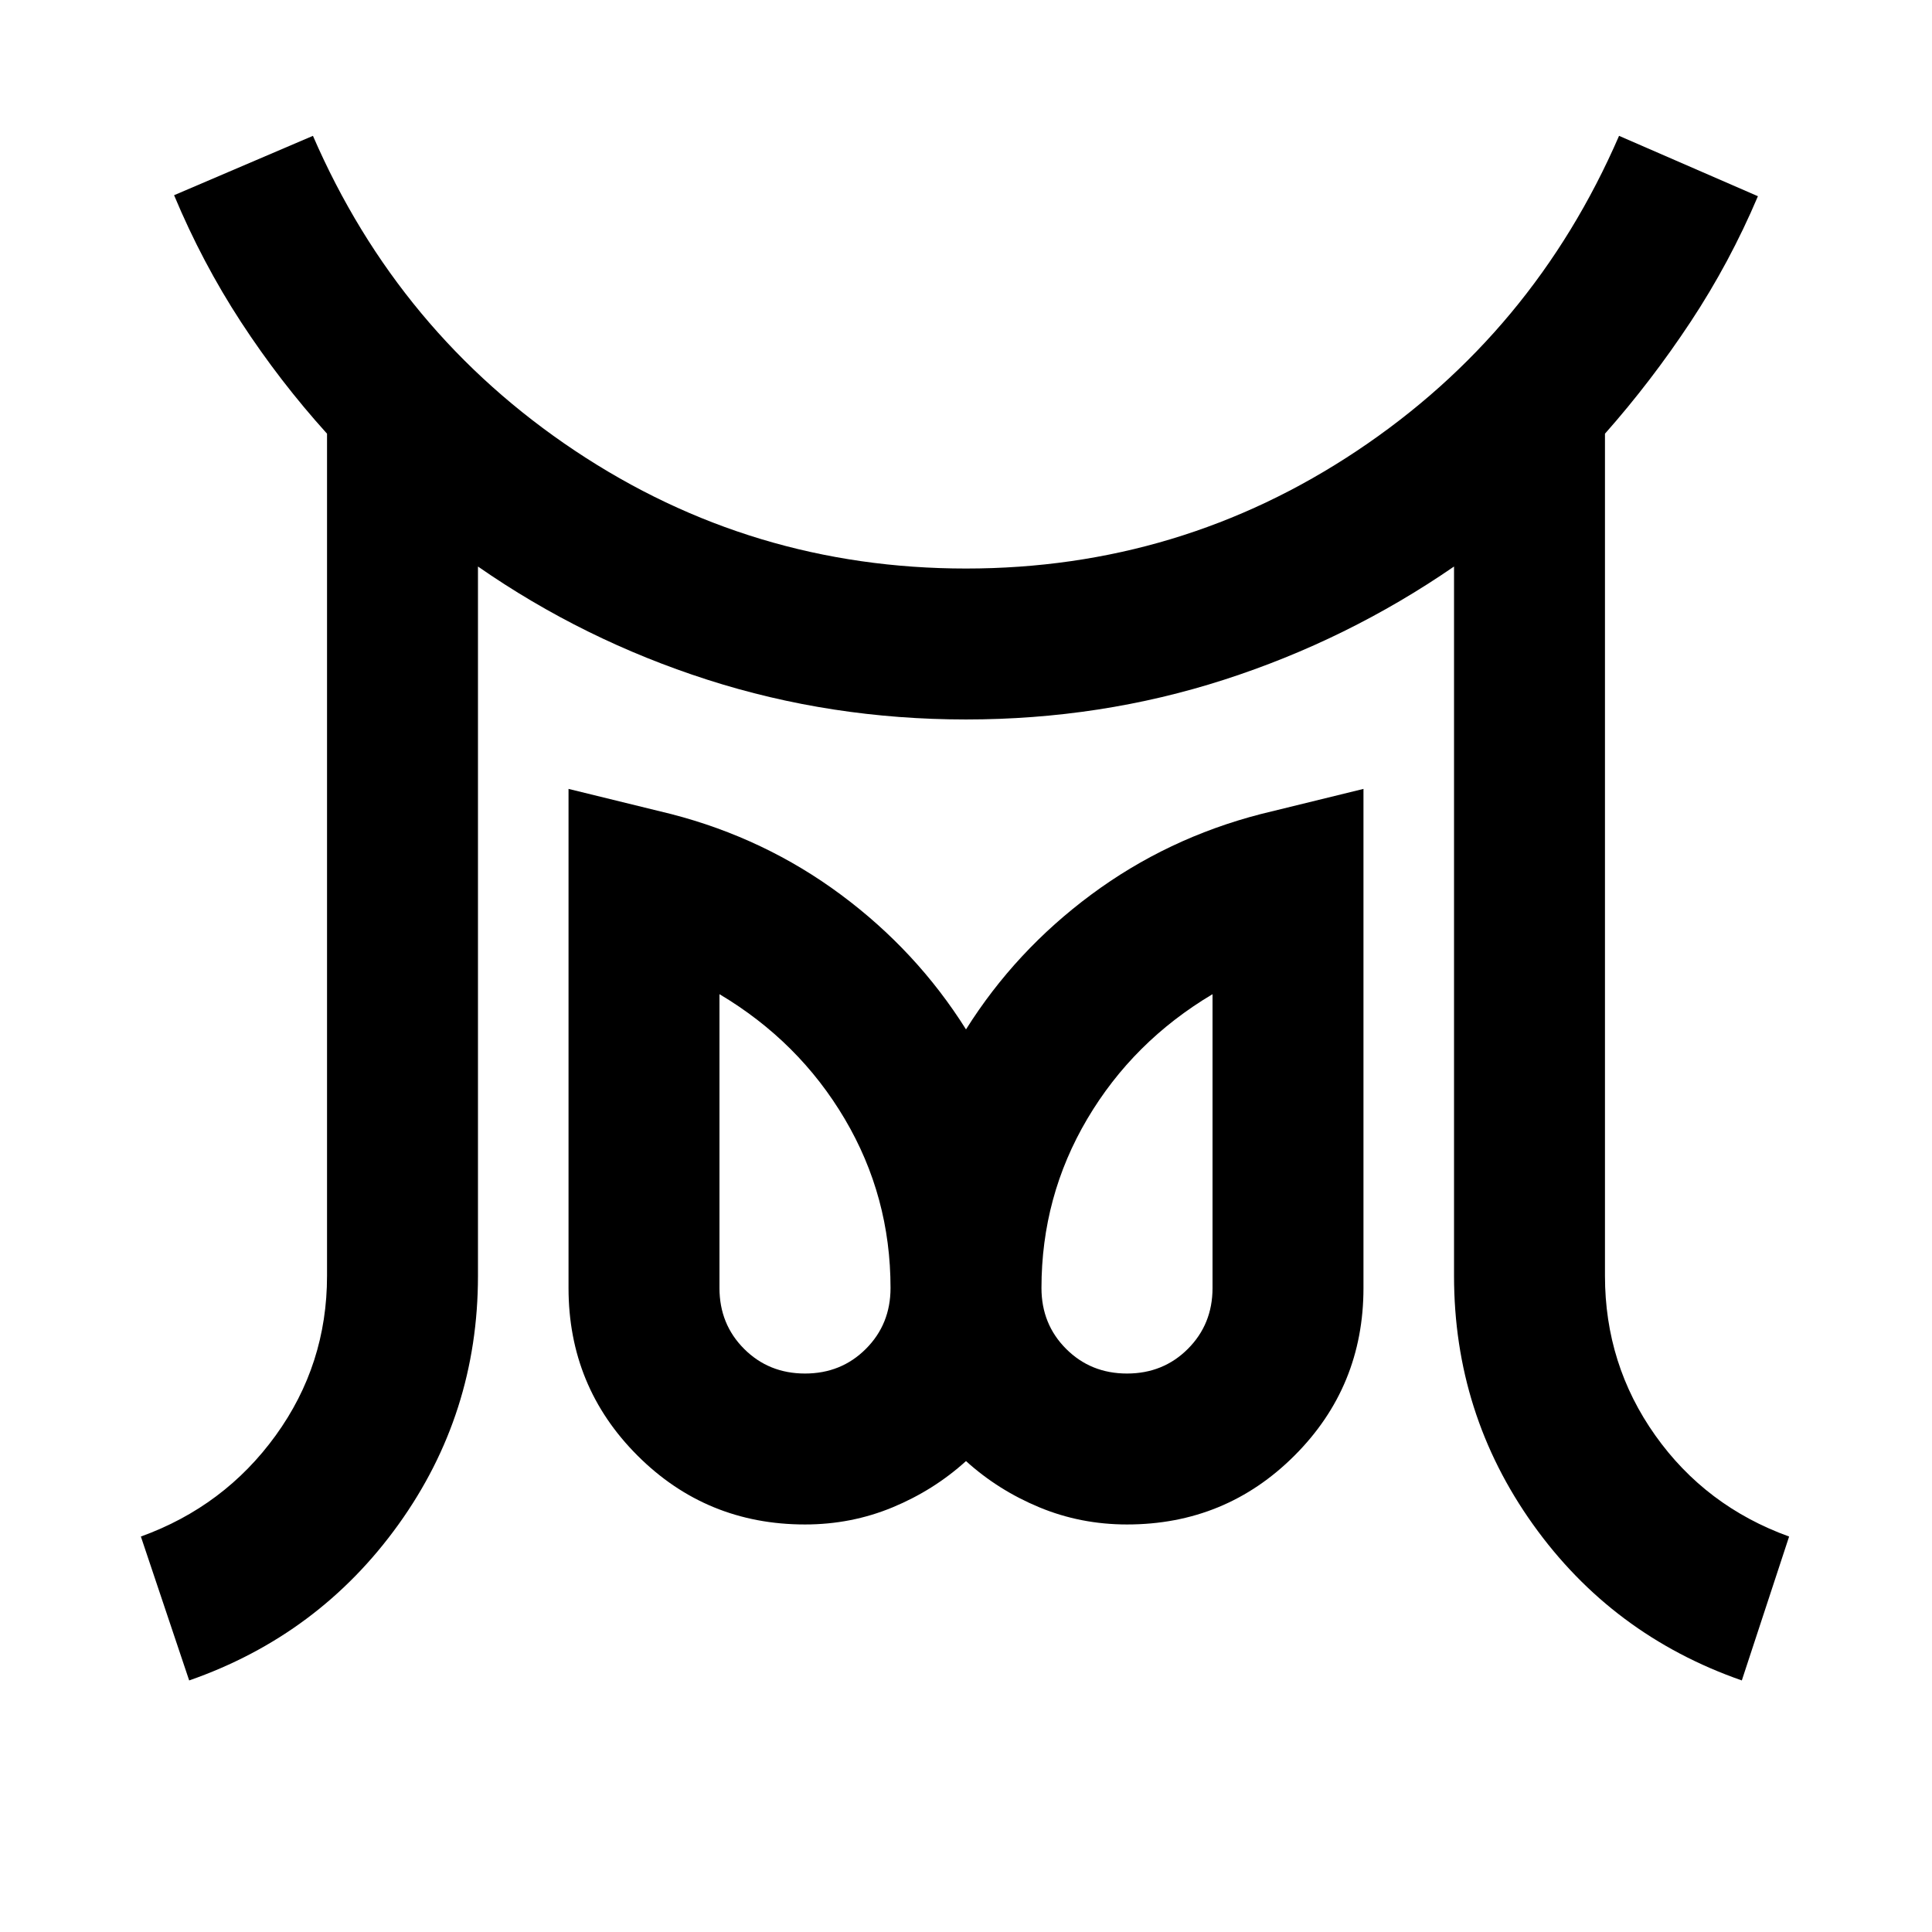 <svg xmlns="http://www.w3.org/2000/svg" height="24" viewBox="0 -960 960 960" width="24"><path d="M400-277.5q18 0 30.25-12.25T442.5-320q0-45.5-22.75-84t-62.25-62v146q0 18 12.25 30.25T400-277.5Zm160 0q18 0 30.25-12.25T602.5-320v-146q-39.5 23.5-62.25 62t-22.75 84q0 18 12.25 30.25T560-277.5ZM94-125l-24-71.5q41.5-15 67-50.25T162.5-326v-418.5q-23.5-26-42.75-55.5T86.5-863l69-29.5q42.5 98 130.25 156.5T480-677.5q106.5 0 194.25-58.5T804.5-892.5l69 30q-14 33-33.5 62.5t-42.5 55.5V-326q0 44 25 79.25T889-196.5L865.5-125q-64.5-22.5-103.75-77.5T722.5-326v-352.5q-53 36.5-114.25 56.25T480-602.5q-67 0-128.5-19.75t-114-56.25V-326q0 68.5-39.5 123.5T94-125Zm306-77.5q-49 0-83.25-34.25T282.5-320v-248l51 12.5q46.5 12 84.25 40t62.25 67q24.5-39 62.25-67t84.25-40l51-12.5v248q0 49-34.25 83.25T560-202.5q-23 0-43.5-8.5T480-234q-16 14.5-36.5 23t-43.5 8.5ZM560-320Zm-160 0Z"/></svg>